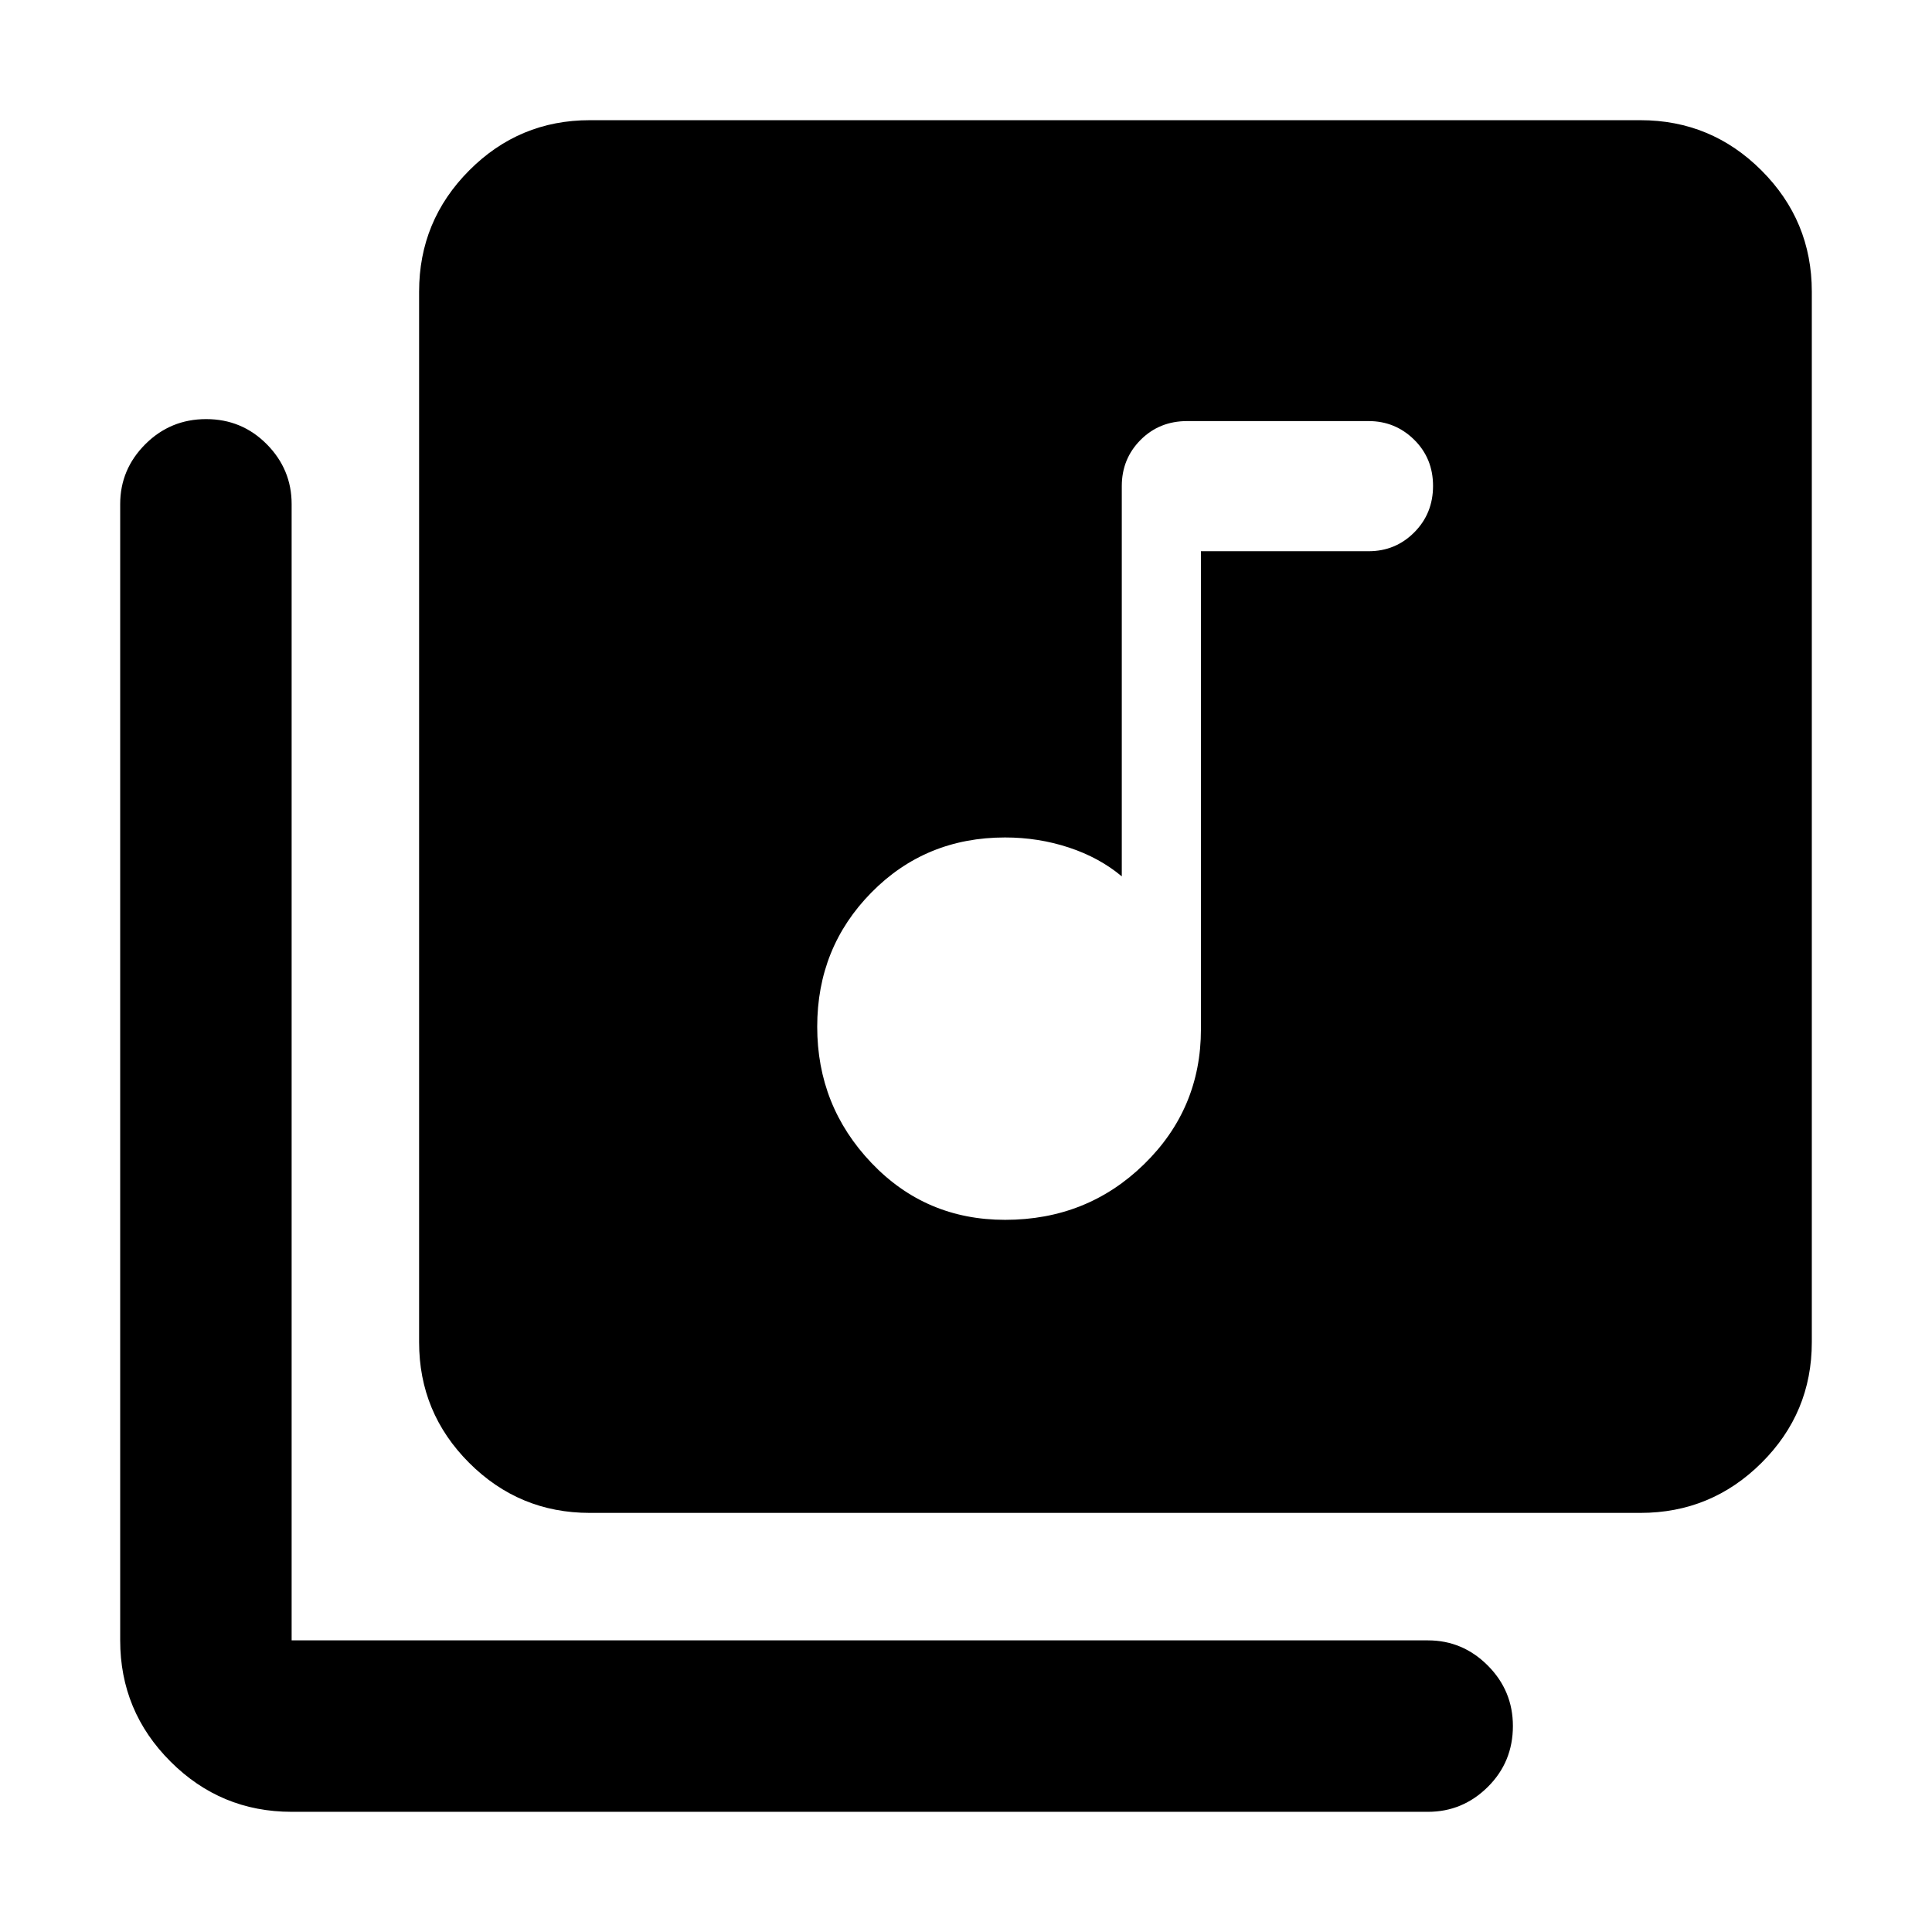 <svg xmlns="http://www.w3.org/2000/svg" height="40" viewBox="0 -960 960 960" width="40"><path d="M499.41-353.87q40.74 0 69.03-27.59 28.3-27.59 28.3-67.12V-686.1h83.32q13.35 0 22.68-9.37t9.33-23.08q0-13.72-9.39-22.97-9.4-9.25-22.66-9.25h-90.11q-13.84 0-23.17 9.37-9.33 9.38-9.33 22.94v193.92q-11.14-9.33-26.29-14.33-15.15-5-31.71-5-39.45 0-66.39 27.33-26.95 27.33-26.95 66.71 0 39.39 26.95 67.68 26.94 28.28 66.39 28.28ZM293.06-208.25q-35.07 0-59.94-24.87-24.87-24.87-24.87-59.94v-522.03q0-35.22 24.87-60.2 24.87-24.99 59.94-24.99h522.03q35.22 0 60.2 24.99 24.99 24.98 24.99 60.2v522.03q0 35.07-24.99 59.94-24.98 24.87-60.2 24.87H293.06ZM144.91-59.72q-35.22 0-60.2-24.99-24.99-24.98-24.99-60.2v-564.61q0-17.28 12.49-29.76 12.49-12.47 30.22-12.47 17.74 0 30.11 12.47 12.37 12.48 12.37 29.76v564.61h564.61q17.28 0 29.76 12.51 12.47 12.51 12.47 30.03 0 17.91-12.47 30.28-12.48 12.37-29.76 12.37H144.91Z"/></svg>